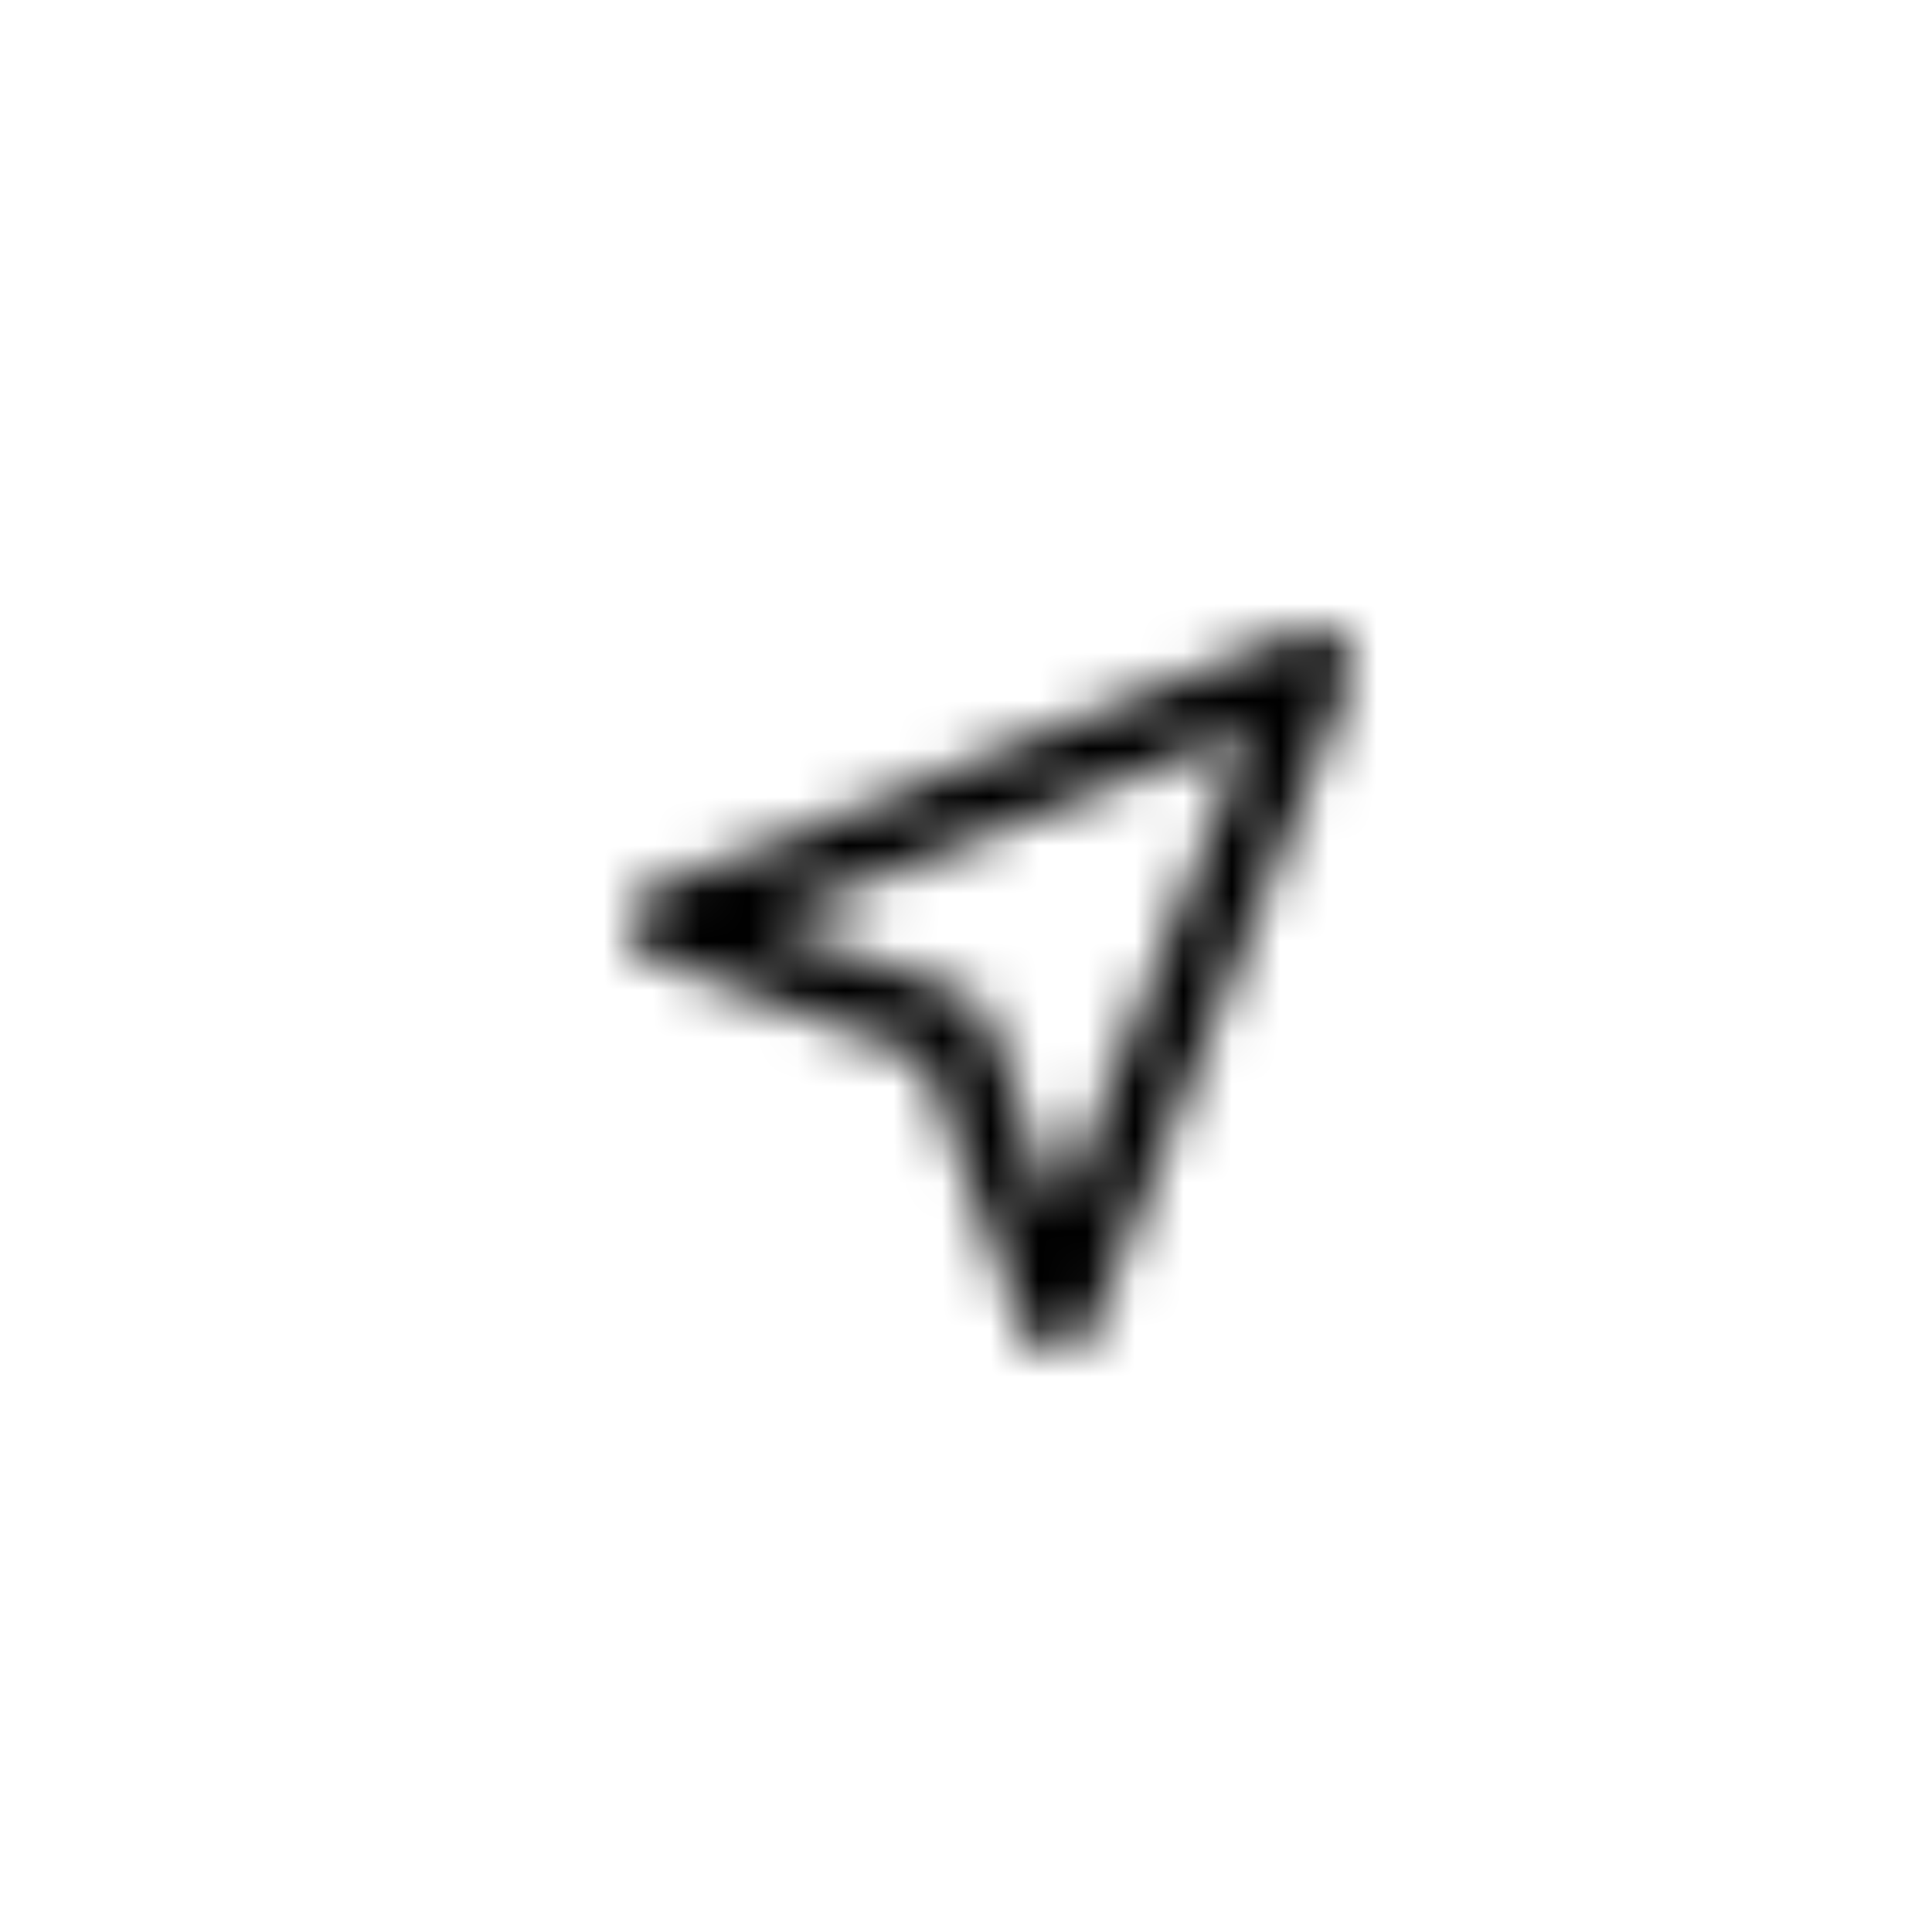 <svg width="40" height="40" viewBox="0 0 40 40" fill="none" xmlns="http://www.w3.org/2000/svg">
<mask id="mask0_21_17461" style="mask-type:luminance" maskUnits="userSpaceOnUse" x="13" y="13" width="15" height="15">
<path fill-rule="evenodd" clip-rule="evenodd" d="M26.955 13.053C27.24 12.943 27.555 13.006 27.776 13.227C27.982 13.447 28.061 13.763 27.95 14.046L22.614 27.511C22.504 27.811 22.219 28 21.904 28H21.888C21.572 27.984 21.288 27.795 21.177 27.495L19.109 21.898L13.505 19.833C13.205 19.723 13 19.439 13 19.123C13 18.808 13.189 18.509 13.489 18.398L26.955 13.053ZM20.42 21.031L21.919 25.083L25.866 15.134L15.905 19.076L19.962 20.574C20.183 20.653 20.341 20.826 20.42 21.031Z" fill="white"/>
</mask>
<g mask="url(#mask0_21_17461)">
<rect width="40" height="40" fill="black"/>
</g>
</svg>
